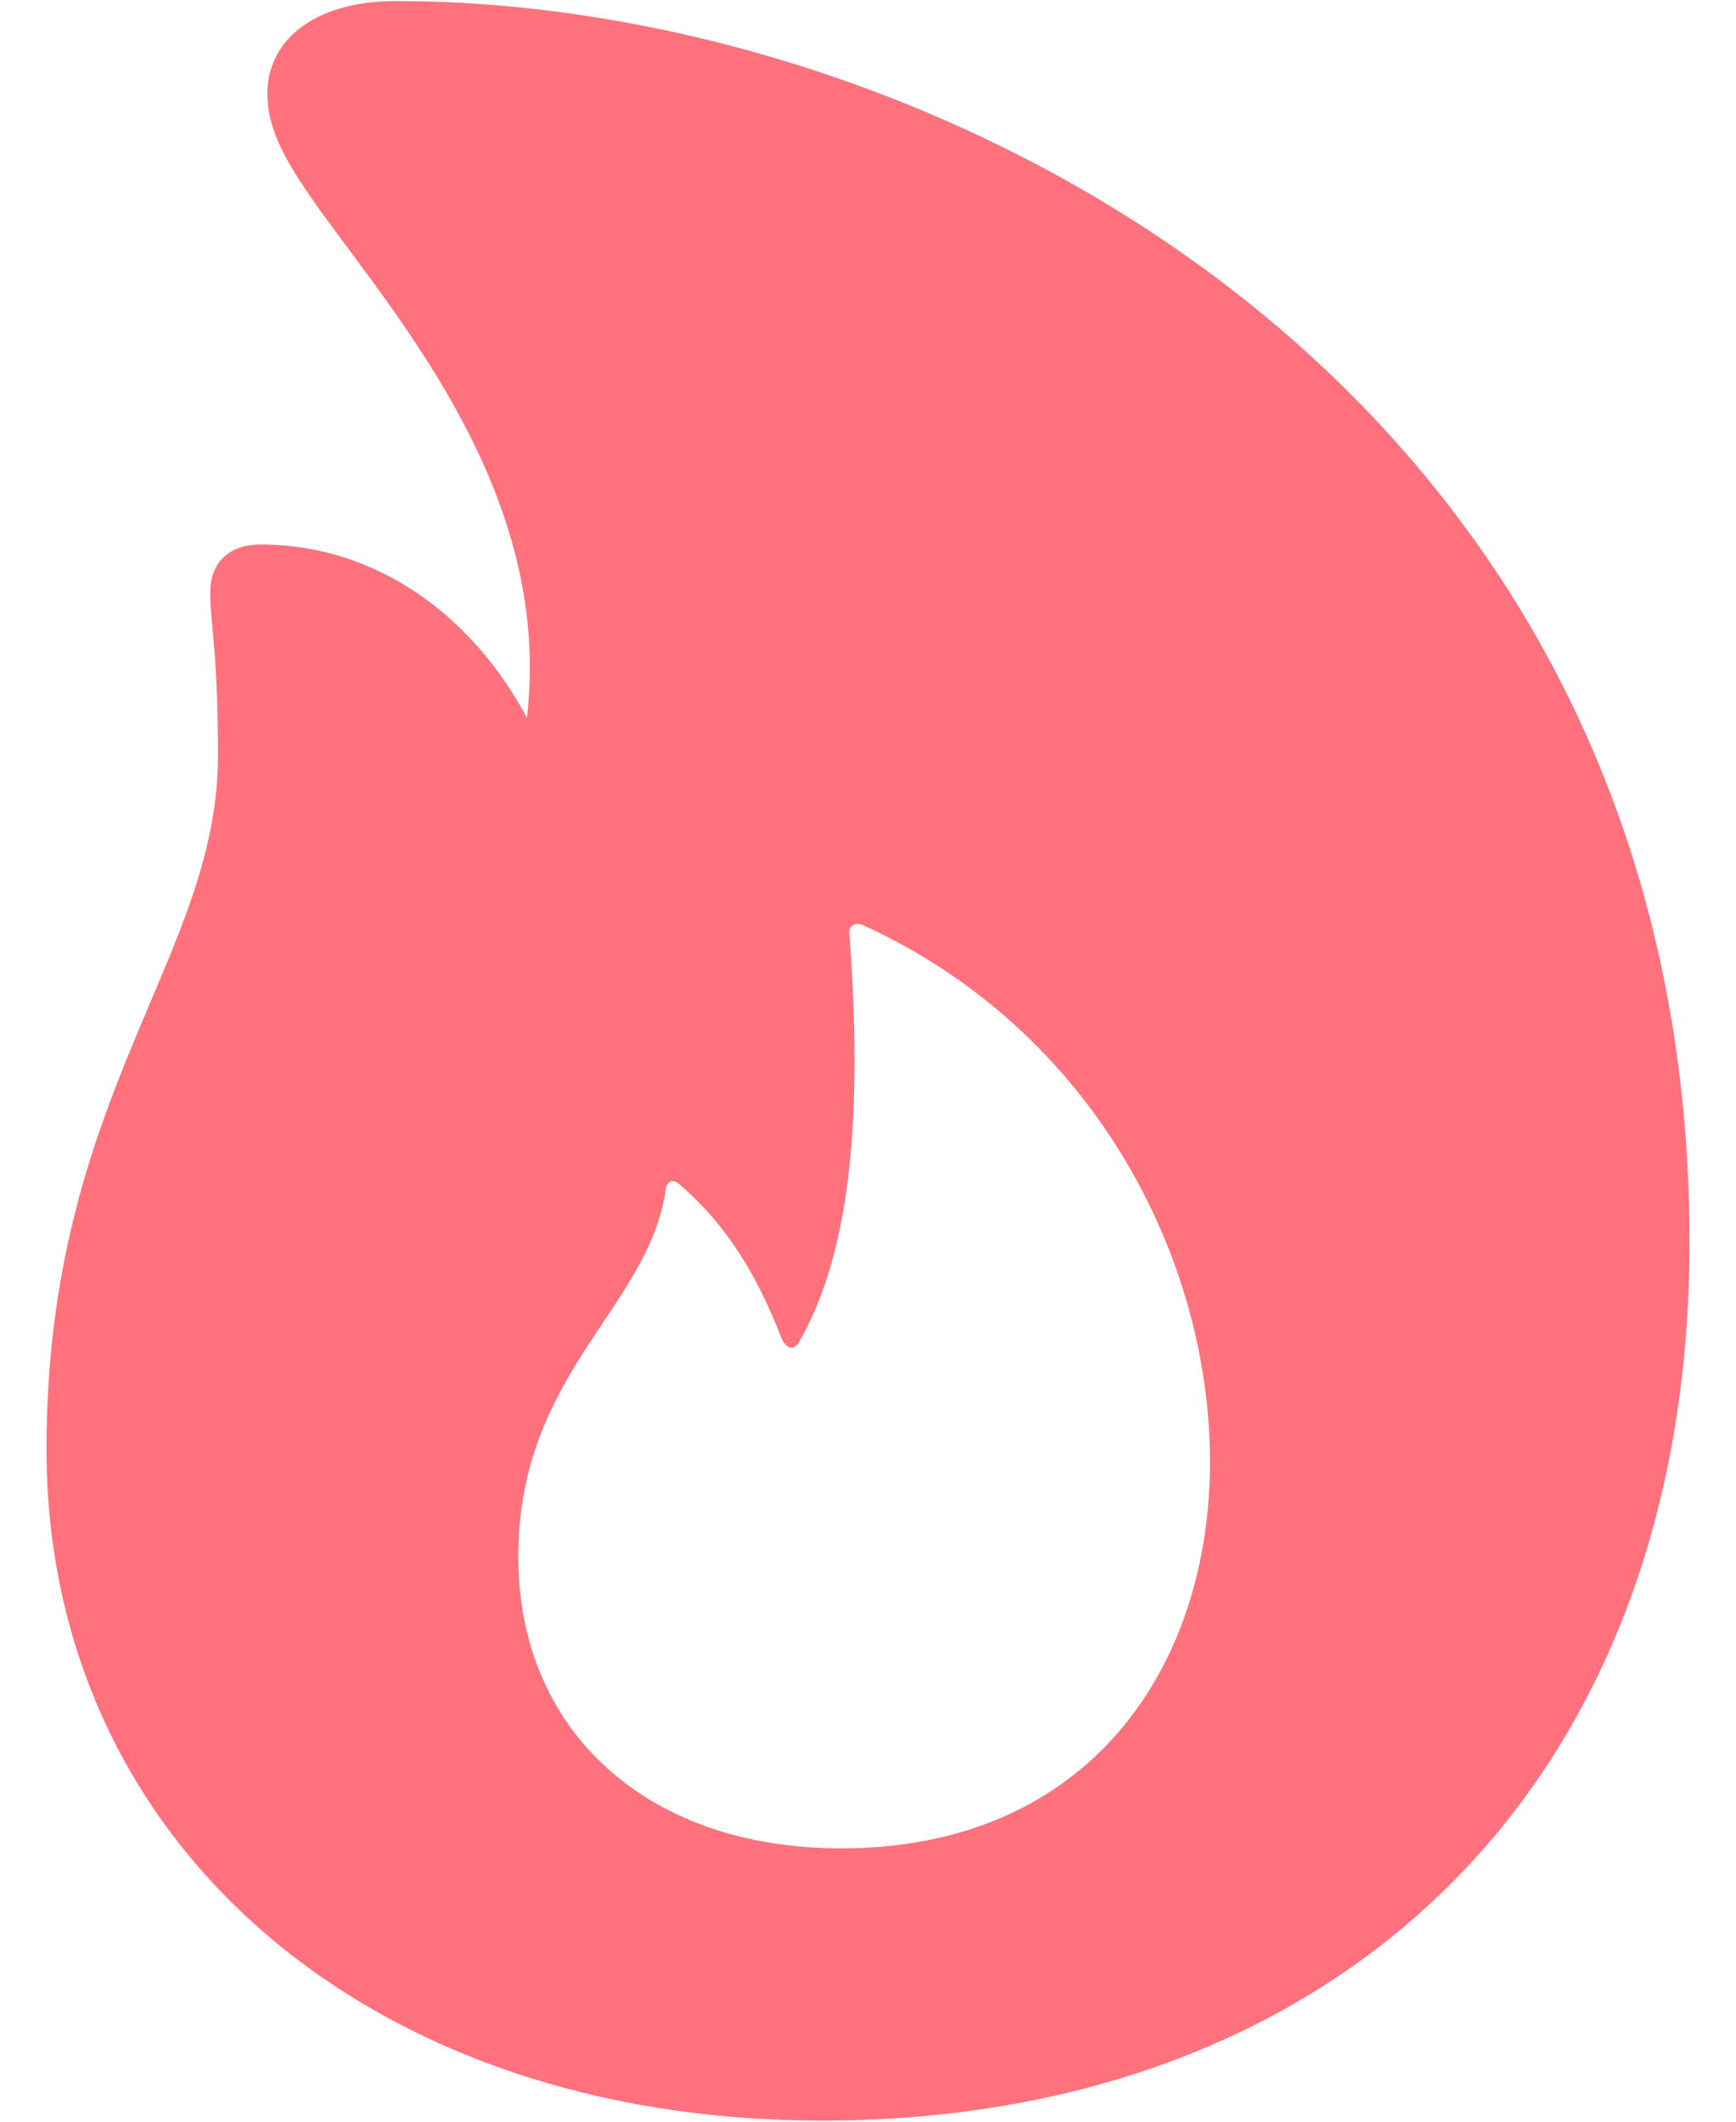 <svg width="18" height="22" viewBox="0 0 18 22" fill="none" xmlns="http://www.w3.org/2000/svg">
<path d="M0.482 15.028C0.482 19.106 3.817 21.989 8.518 21.989C13.851 21.989 17.518 18.543 17.518 12.878C17.518 4.039 9.763 0.011 4.108 0.011C3.214 0.011 2.772 0.453 2.772 0.965C2.772 1.377 2.993 1.719 3.325 2.191C4.128 3.296 5.494 4.903 5.494 6.922C5.494 7.093 5.484 7.263 5.464 7.445C4.902 6.389 3.907 5.646 2.702 5.646C2.361 5.646 2.18 5.847 2.18 6.138C2.18 6.49 2.26 6.741 2.26 7.836C2.26 9.935 0.482 11.351 0.482 15.028ZM8.719 19.166C6.71 19.166 5.374 17.951 5.374 16.143C5.374 14.244 6.72 13.571 6.901 12.346C6.911 12.245 6.981 12.215 7.051 12.286C7.554 12.718 7.865 13.26 8.106 13.883C8.156 13.993 8.237 14.003 8.287 13.913C8.839 12.949 8.94 11.512 8.809 9.704C8.789 9.604 8.859 9.554 8.95 9.594C11.331 10.679 12.546 13.039 12.546 15.158C12.546 17.288 11.29 19.166 8.719 19.166Z" fill="#FF717D"/>
</svg>

